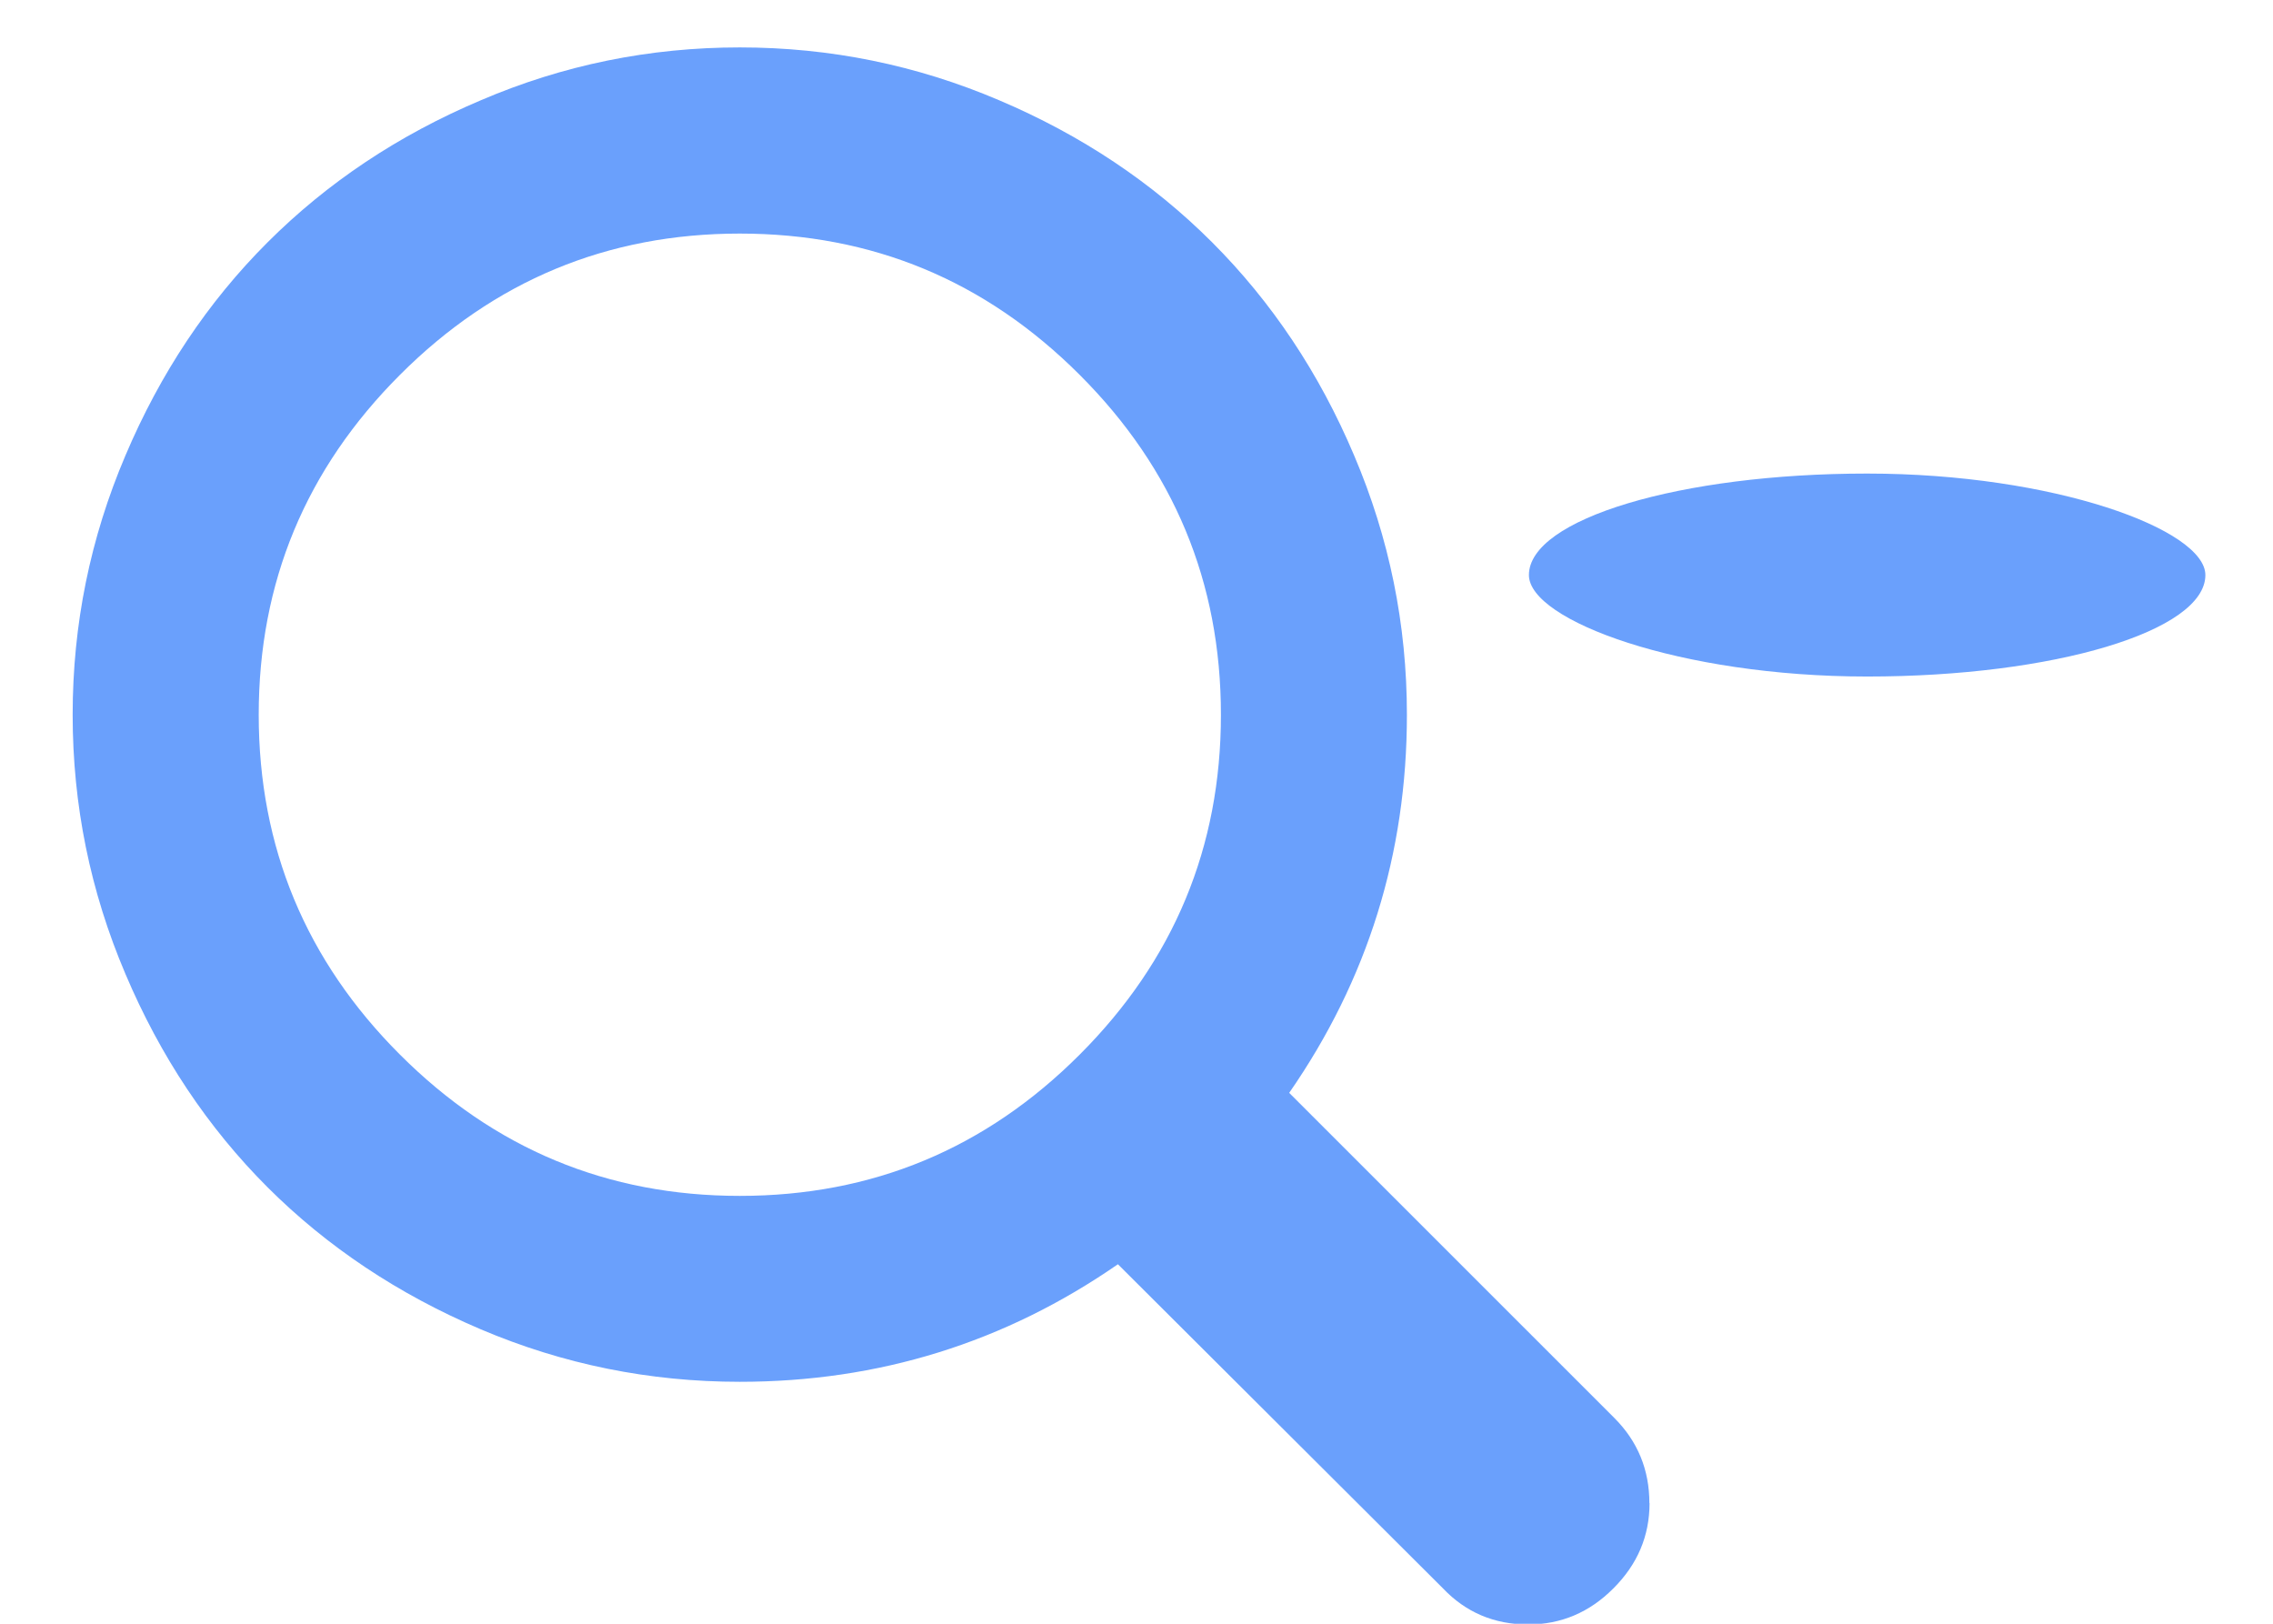 <svg xmlns="http://www.w3.org/2000/svg" width="28" height="20" viewBox="0 0 28 20"><g fill="none" fill-rule="evenodd"><g fill="#6AA0FC"><g><g transform="translate(.667 0)"><rect width="8.333" height="2.5" x="18.167" y="5.833" rx="8"/><path d="M14.373 8.804c0-1.632-.58-3.028-1.74-4.187-1.16-1.16-2.555-1.74-4.187-1.74-1.63 0-3.027.58-4.186 1.74-1.16 1.16-1.74 2.555-1.74 4.187 0 1.63.58 3.027 1.74 4.186 1.16 1.16 2.555 1.74 4.186 1.74 1.632 0 3.028-.58 4.187-1.74 1.16-1.16 1.74-2.555 1.74-4.186zm5.28 9.71c0 .406-.15.756-.445 1.05-.295.297-.646.445-1.05.445-.42 0-.77-.15-1.05-.445l-4.004-3.992c-1.393.965-2.946 1.448-4.658 1.448-1.112 0-2.176-.215-3.192-.647-1.015-.432-1.89-1.015-2.626-1.75-.736-.736-1.32-1.612-1.75-2.627-.433-1.016-.65-2.08-.65-3.192 0-1.113.217-2.177.65-3.193.43-1.014 1.014-1.89 1.75-2.625.735-.735 1.61-1.32 2.626-1.75C6.27.8 7.334.584 8.446.584c1.113 0 2.177.217 3.193.65 1.014.43 1.89 1.015 2.625 1.75.735.735 1.32 1.61 1.75 2.626.433 1.017.65 2.08.65 3.194 0 1.712-.484 3.264-1.45 4.657l4.005 4.004c.288.288.432.638.432 1.05z"/></g></g></g></g></svg>
